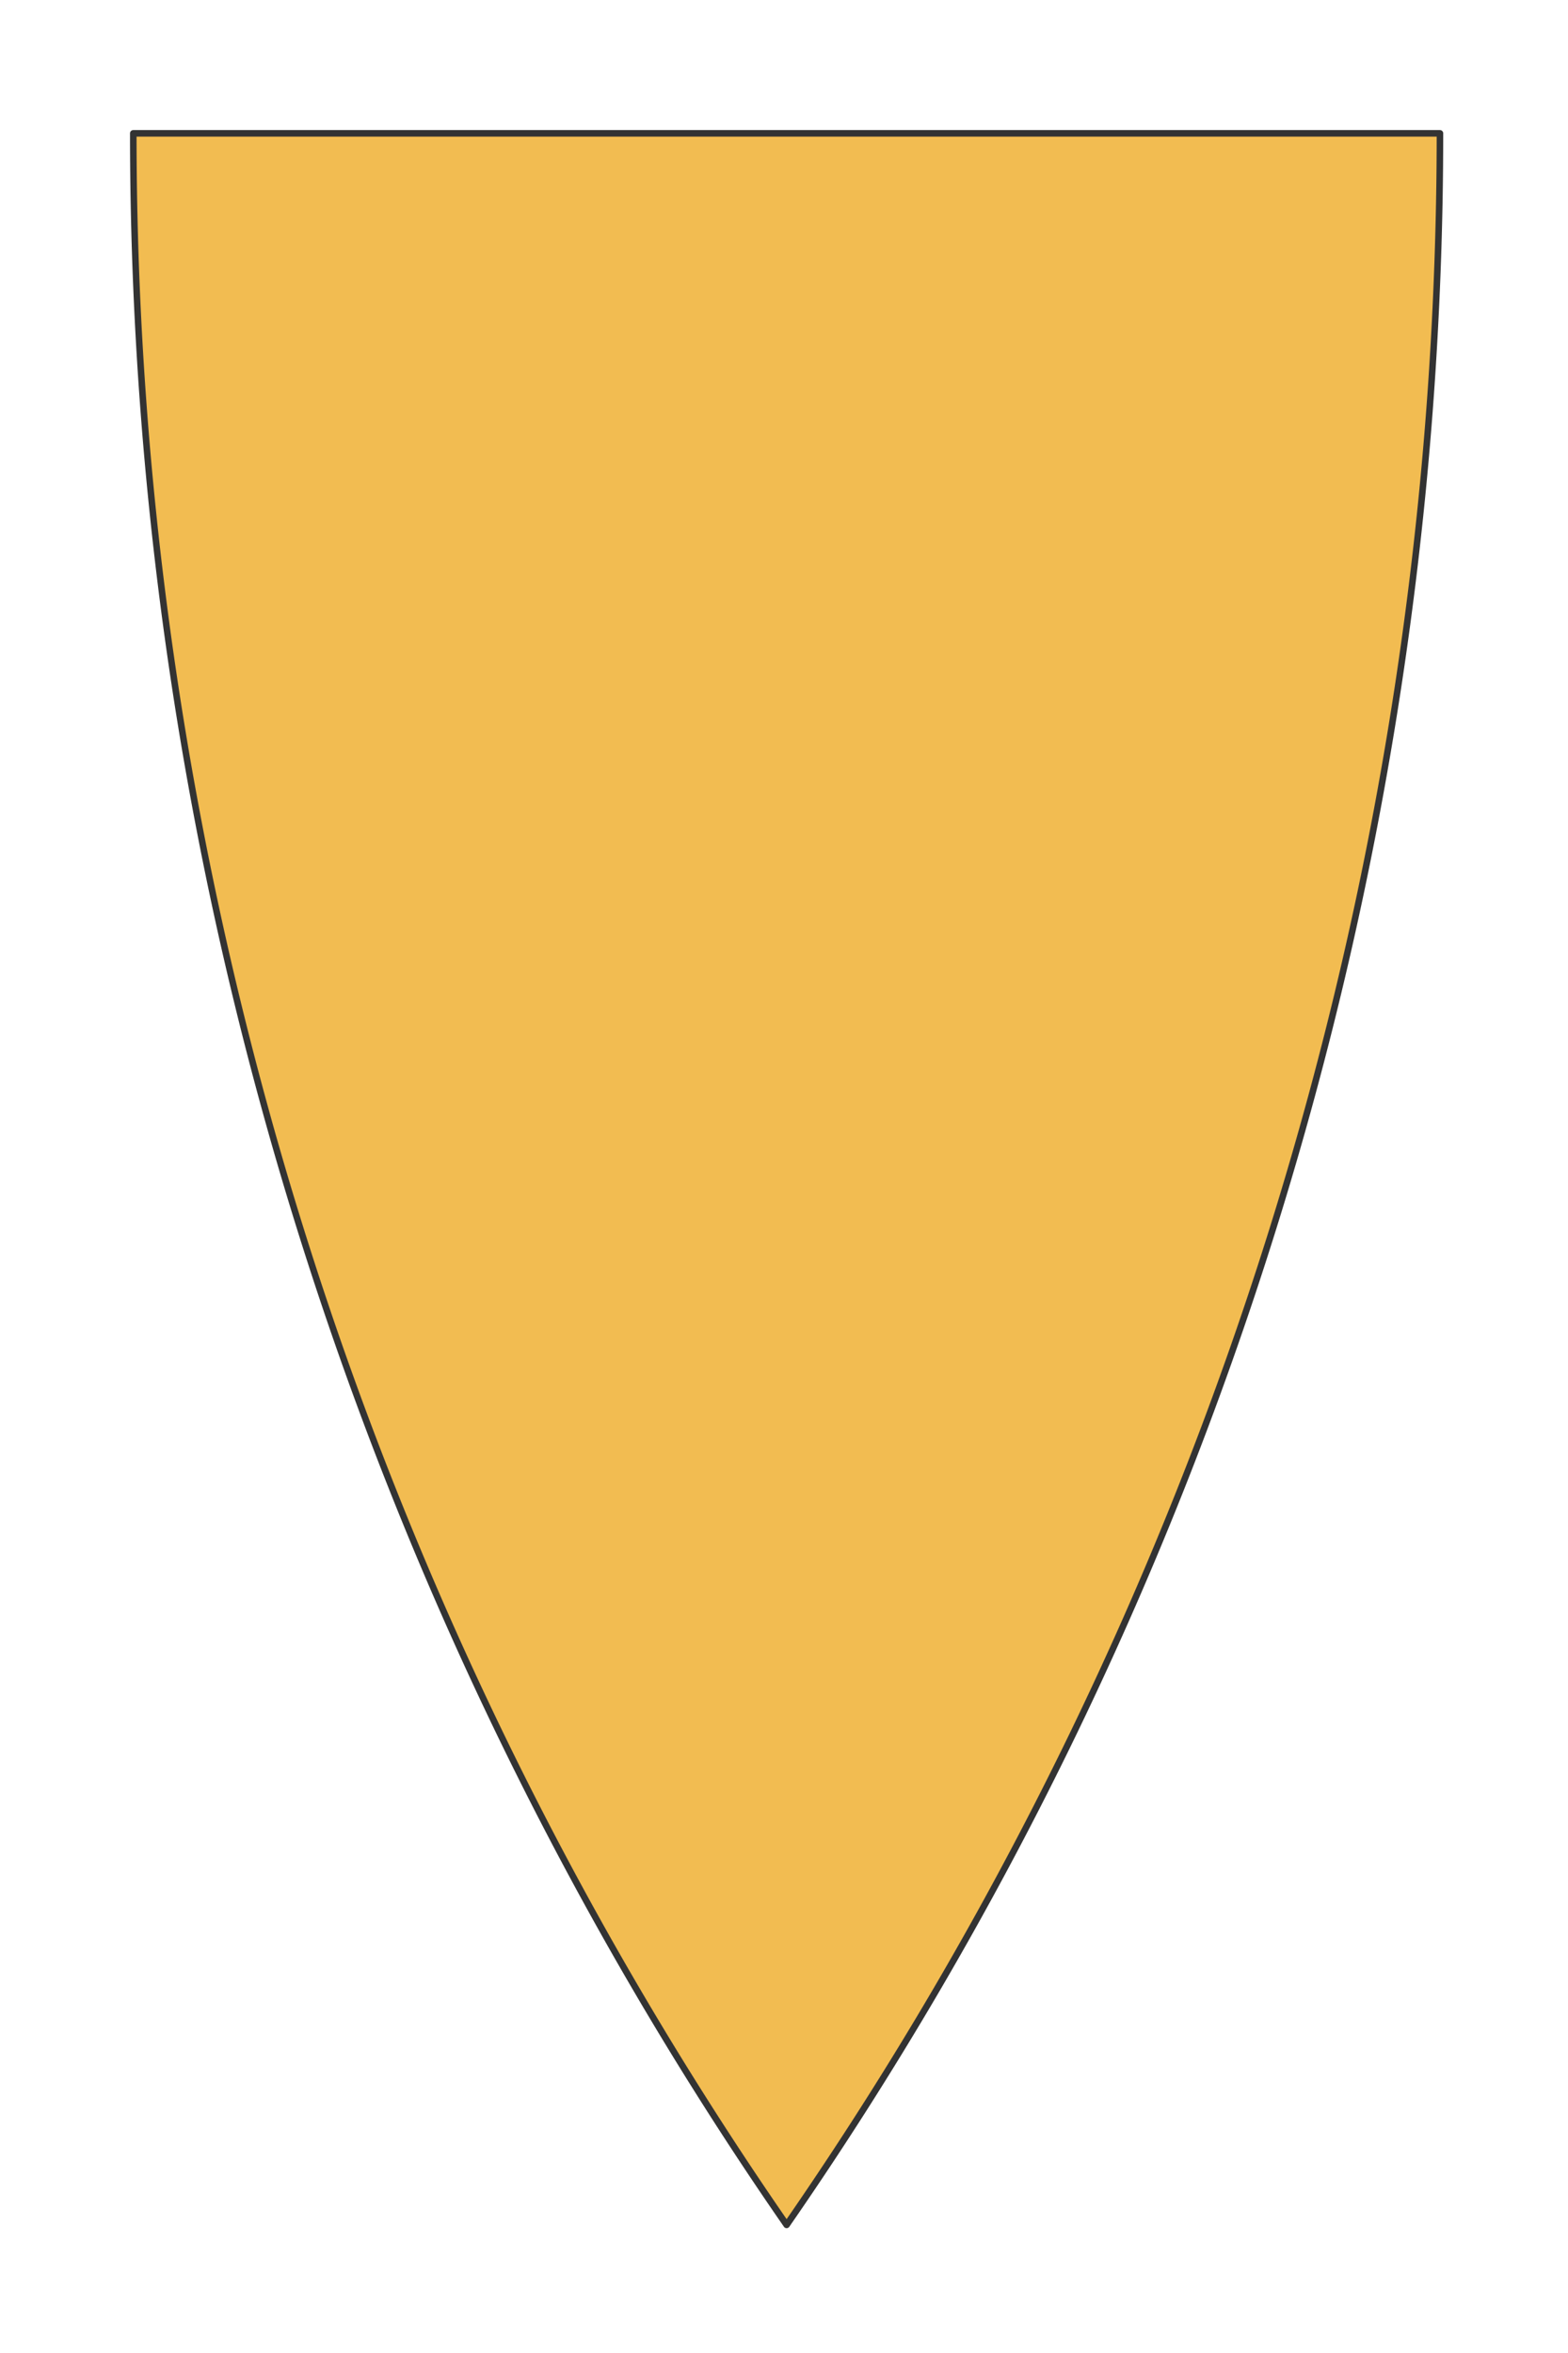<svg preserveAspectRatio="xMidYMin slice" viewBox="0 0 120 180" xmlns="http://www.w3.org/2000/svg"><g filter="url(#a)" transform="translate(10 10)"><defs><filter height="200%" id="a" width="200%" x="-20%" y="-20%"><feOffset dx=".2" dy=".2" in="SourceAlpha" result="offsetOut"/><feGaussianBlur in="offsetOut" result="blurOut"/><feBlend in2="blurOut" in="SourceGraphic"/></filter></defs><defs><clipPath id="b"><path d="M50 0h50a281 281 0 0 1-50 160A281 281 0 0 1 0 0z" fill="#fff"/></clipPath></defs><g clip-path="url(#b)"><path d="M50 0h50a281 281 0 0 1-50 160A281 281 0 0 1 0 0z" fill="#f0f0f0"/><path fill="#f2bc51" d="M-500-500H600V600H-500z" style="pointer-events:visiblePainted;cursor:pointer"/></g><path d="M50 0h50a281 281 0 0 1-50 160A281 281 0 0 1 0 0z" fill="none" stroke-linecap="round" stroke-linejoin="round" stroke-width=".5" stroke="#333"/></g></svg>